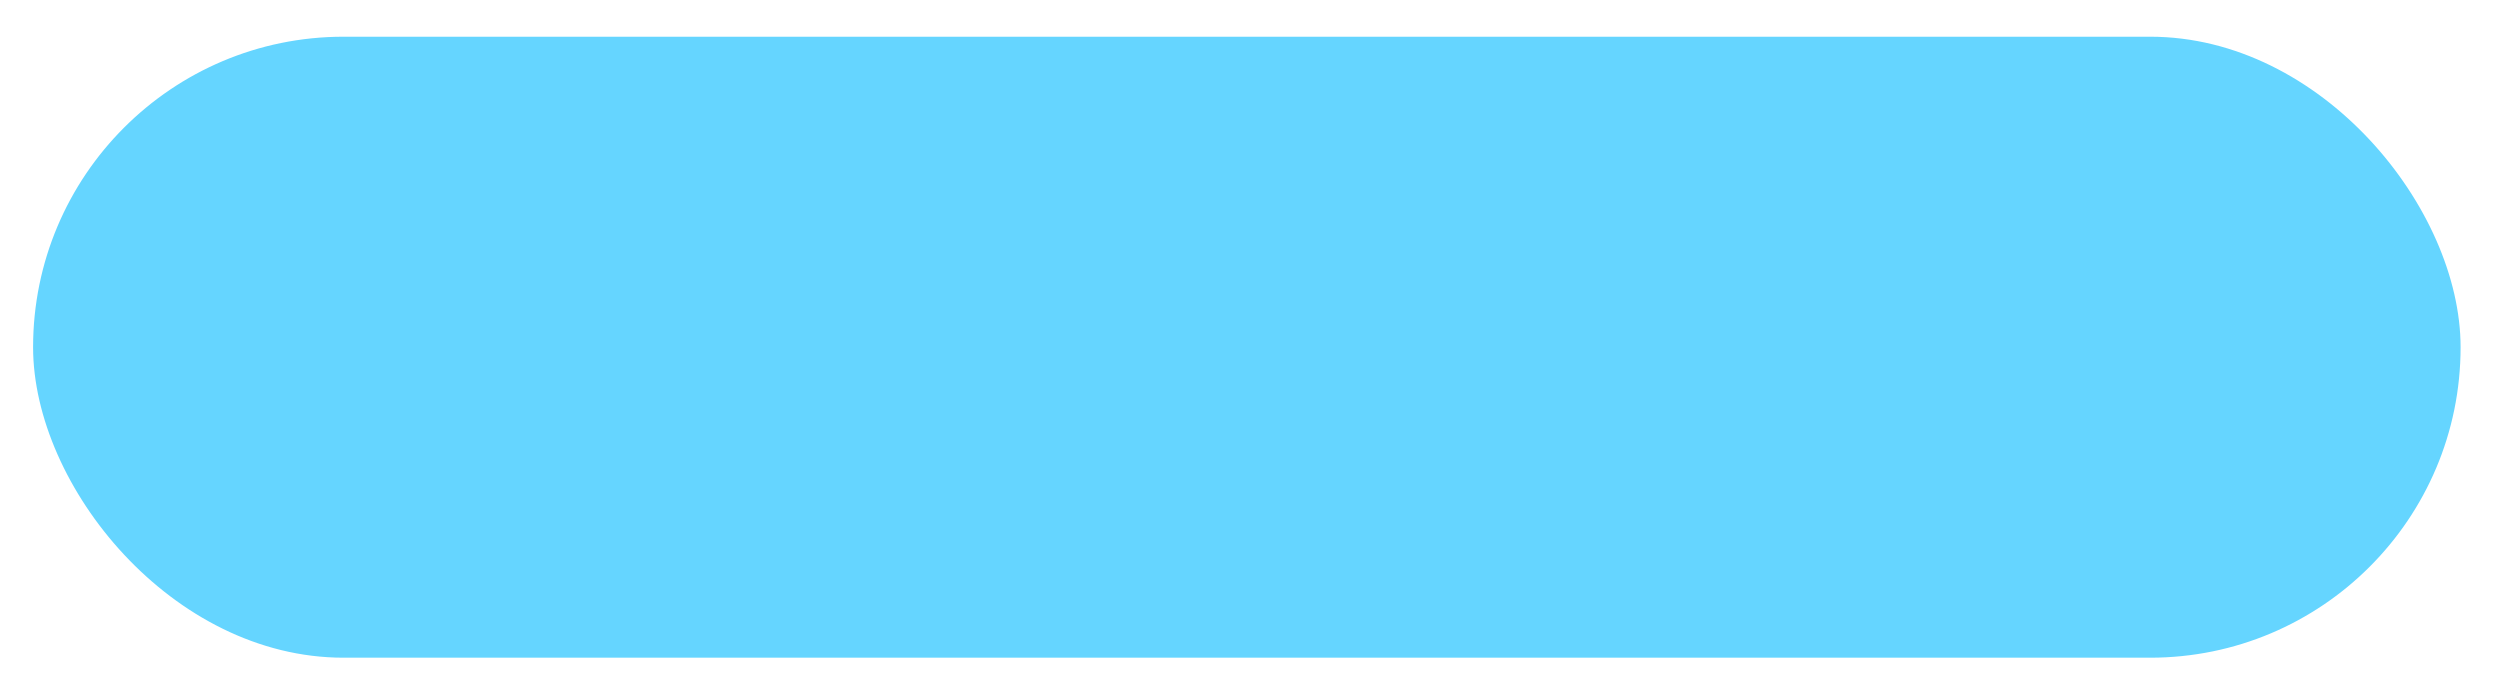 <svg width="241" height="67" viewBox="0 0 241 67" fill="none" xmlns="http://www.w3.org/2000/svg">
<g filter="url(#filter0_ddiiii_8411_460)">
<rect x="3.19" y="3.539" width="234.011" height="59.863" rx="29.931" fill="#65D5FF"/>
</g>
<defs>
<filter id="filter0_ddiiii_8411_460" x="-1.81" y="-1.461" width="244.011" height="69.863" filterUnits="userSpaceOnUse" color-interpolation-filters="sRGB">
<feFlood flood-opacity="0" result="BackgroundImageFix"/>
<feColorMatrix in="SourceAlpha" type="matrix" values="0 0 0 0 0 0 0 0 0 0 0 0 0 0 0 0 0 0 127 0" result="hardAlpha"/>
<feOffset dx="-1" dy="-1"/>
<feGaussianBlur stdDeviation="1"/>
<feColorMatrix type="matrix" values="0 0 0 0 0.357 0 0 0 0 0.753 0 0 0 0 0.902 0 0 0 0.5 0"/>
<feBlend mode="normal" in2="BackgroundImageFix" result="effect1_dropShadow_8411_460"/>
<feColorMatrix in="SourceAlpha" type="matrix" values="0 0 0 0 0 0 0 0 0 0 0 0 0 0 0 0 0 0 127 0" result="hardAlpha"/>
<feOffset dx="1" dy="1"/>
<feGaussianBlur stdDeviation="1"/>
<feColorMatrix type="matrix" values="0 0 0 0 0.435 0 0 0 0 0.918 0 0 0 0 1 0 0 0 0.3 0"/>
<feBlend mode="normal" in2="effect1_dropShadow_8411_460" result="effect2_dropShadow_8411_460"/>
<feBlend mode="normal" in="SourceGraphic" in2="effect2_dropShadow_8411_460" result="shape"/>
<feColorMatrix in="SourceAlpha" type="matrix" values="0 0 0 0 0 0 0 0 0 0 0 0 0 0 0 0 0 0 127 0" result="hardAlpha"/>
<feOffset dx="5" dy="5"/>
<feGaussianBlur stdDeviation="6.5"/>
<feComposite in2="hardAlpha" operator="arithmetic" k2="-1" k3="1"/>
<feColorMatrix type="matrix" values="0 0 0 0 0.357 0 0 0 0 0.753 0 0 0 0 0.902 0 0 0 0.9 0"/>
<feBlend mode="normal" in2="shape" result="effect3_innerShadow_8411_460"/>
<feColorMatrix in="SourceAlpha" type="matrix" values="0 0 0 0 0 0 0 0 0 0 0 0 0 0 0 0 0 0 127 0" result="hardAlpha"/>
<feOffset dx="-5" dy="-5"/>
<feGaussianBlur stdDeviation="5"/>
<feComposite in2="hardAlpha" operator="arithmetic" k2="-1" k3="1"/>
<feColorMatrix type="matrix" values="0 0 0 0 0.435 0 0 0 0 0.918 0 0 0 0 1 0 0 0 0.9 0"/>
<feBlend mode="normal" in2="effect3_innerShadow_8411_460" result="effect4_innerShadow_8411_460"/>
<feColorMatrix in="SourceAlpha" type="matrix" values="0 0 0 0 0 0 0 0 0 0 0 0 0 0 0 0 0 0 127 0" result="hardAlpha"/>
<feOffset dx="5" dy="-5"/>
<feGaussianBlur stdDeviation="5"/>
<feComposite in2="hardAlpha" operator="arithmetic" k2="-1" k3="1"/>
<feColorMatrix type="matrix" values="0 0 0 0 0.357 0 0 0 0 0.753 0 0 0 0 0.902 0 0 0 0.2 0"/>
<feBlend mode="normal" in2="effect4_innerShadow_8411_460" result="effect5_innerShadow_8411_460"/>
<feColorMatrix in="SourceAlpha" type="matrix" values="0 0 0 0 0 0 0 0 0 0 0 0 0 0 0 0 0 0 127 0" result="hardAlpha"/>
<feOffset dx="-5" dy="5"/>
<feGaussianBlur stdDeviation="5"/>
<feComposite in2="hardAlpha" operator="arithmetic" k2="-1" k3="1"/>
<feColorMatrix type="matrix" values="0 0 0 0 0.357 0 0 0 0 0.753 0 0 0 0 0.902 0 0 0 0.2 0"/>
<feBlend mode="normal" in2="effect5_innerShadow_8411_460" result="effect6_innerShadow_8411_460"/>
</filter>
</defs>
</svg>

